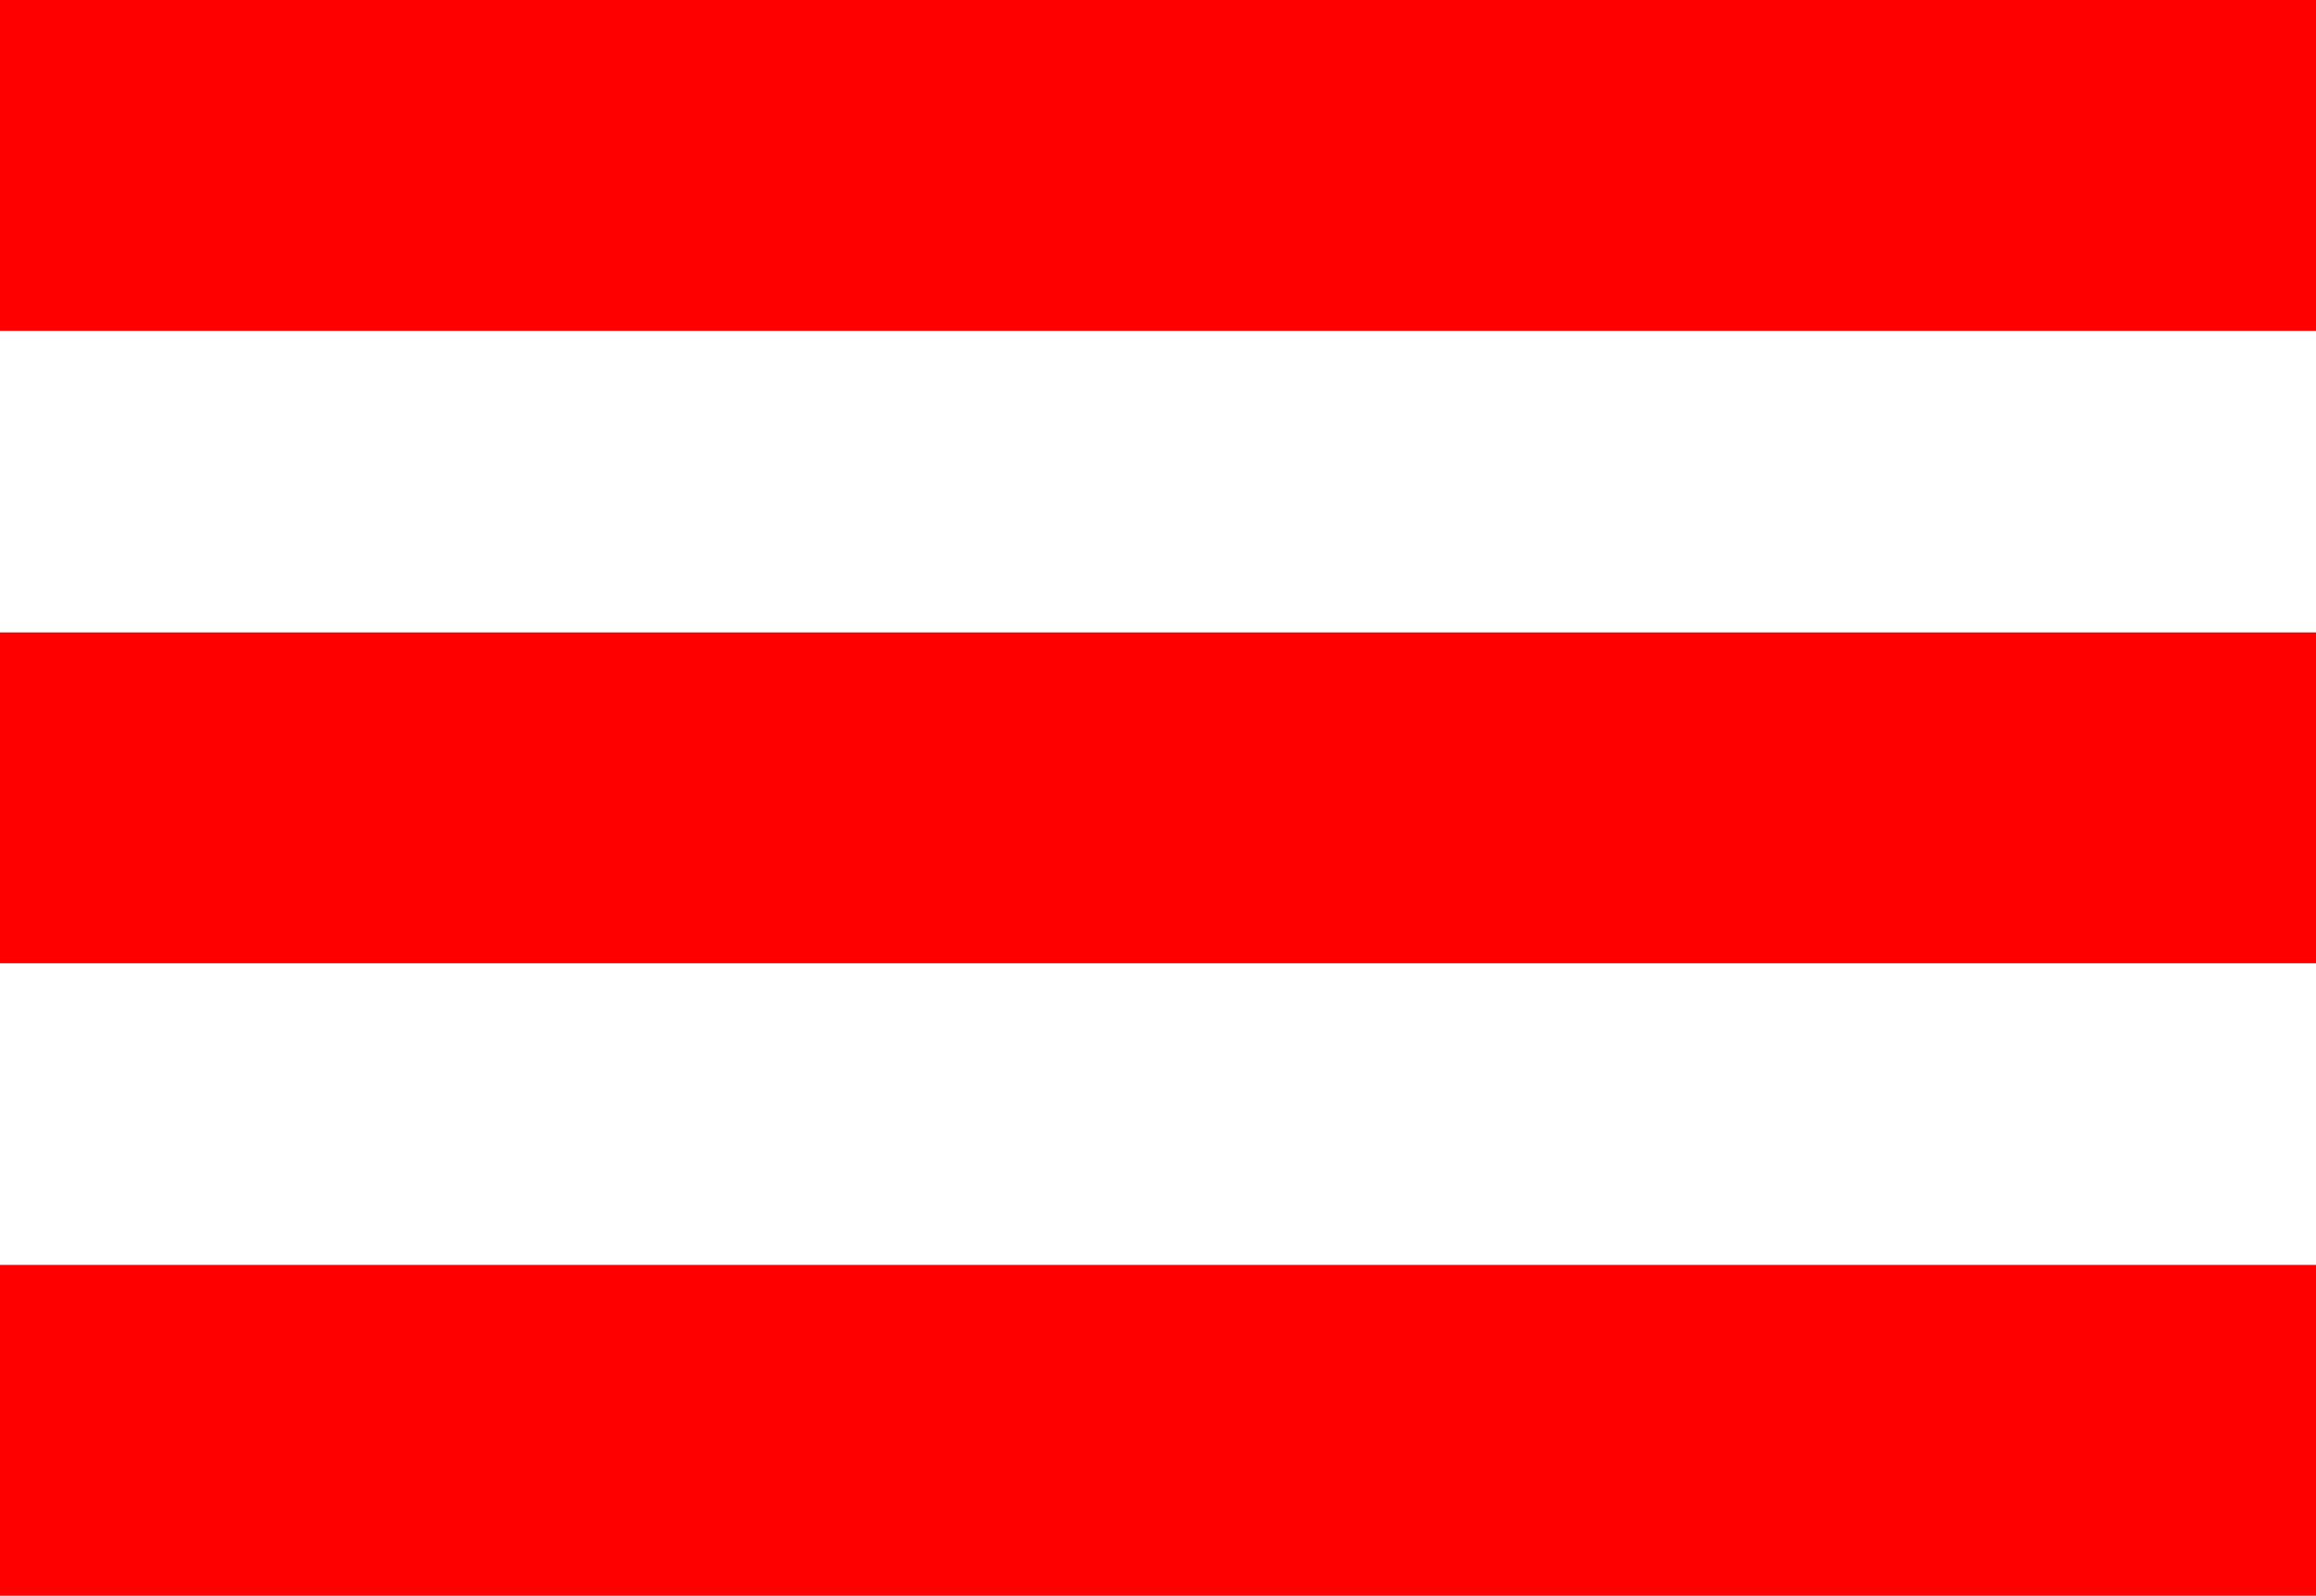 <svg xmlns="http://www.w3.org/2000/svg" width="36.167" height="24.922" viewBox="0 0 36.167 24.922"><g transform="translate(-4037.605 -701)"><rect width="36.167" height="5.167" transform="translate(4037.605 701)" fill="red"/><rect width="36.167" height="5.167" transform="translate(4037.605 710.877)" fill="red"/><rect width="36.167" height="5.167" transform="translate(4037.605 720.755)" fill="red"/></g></svg>